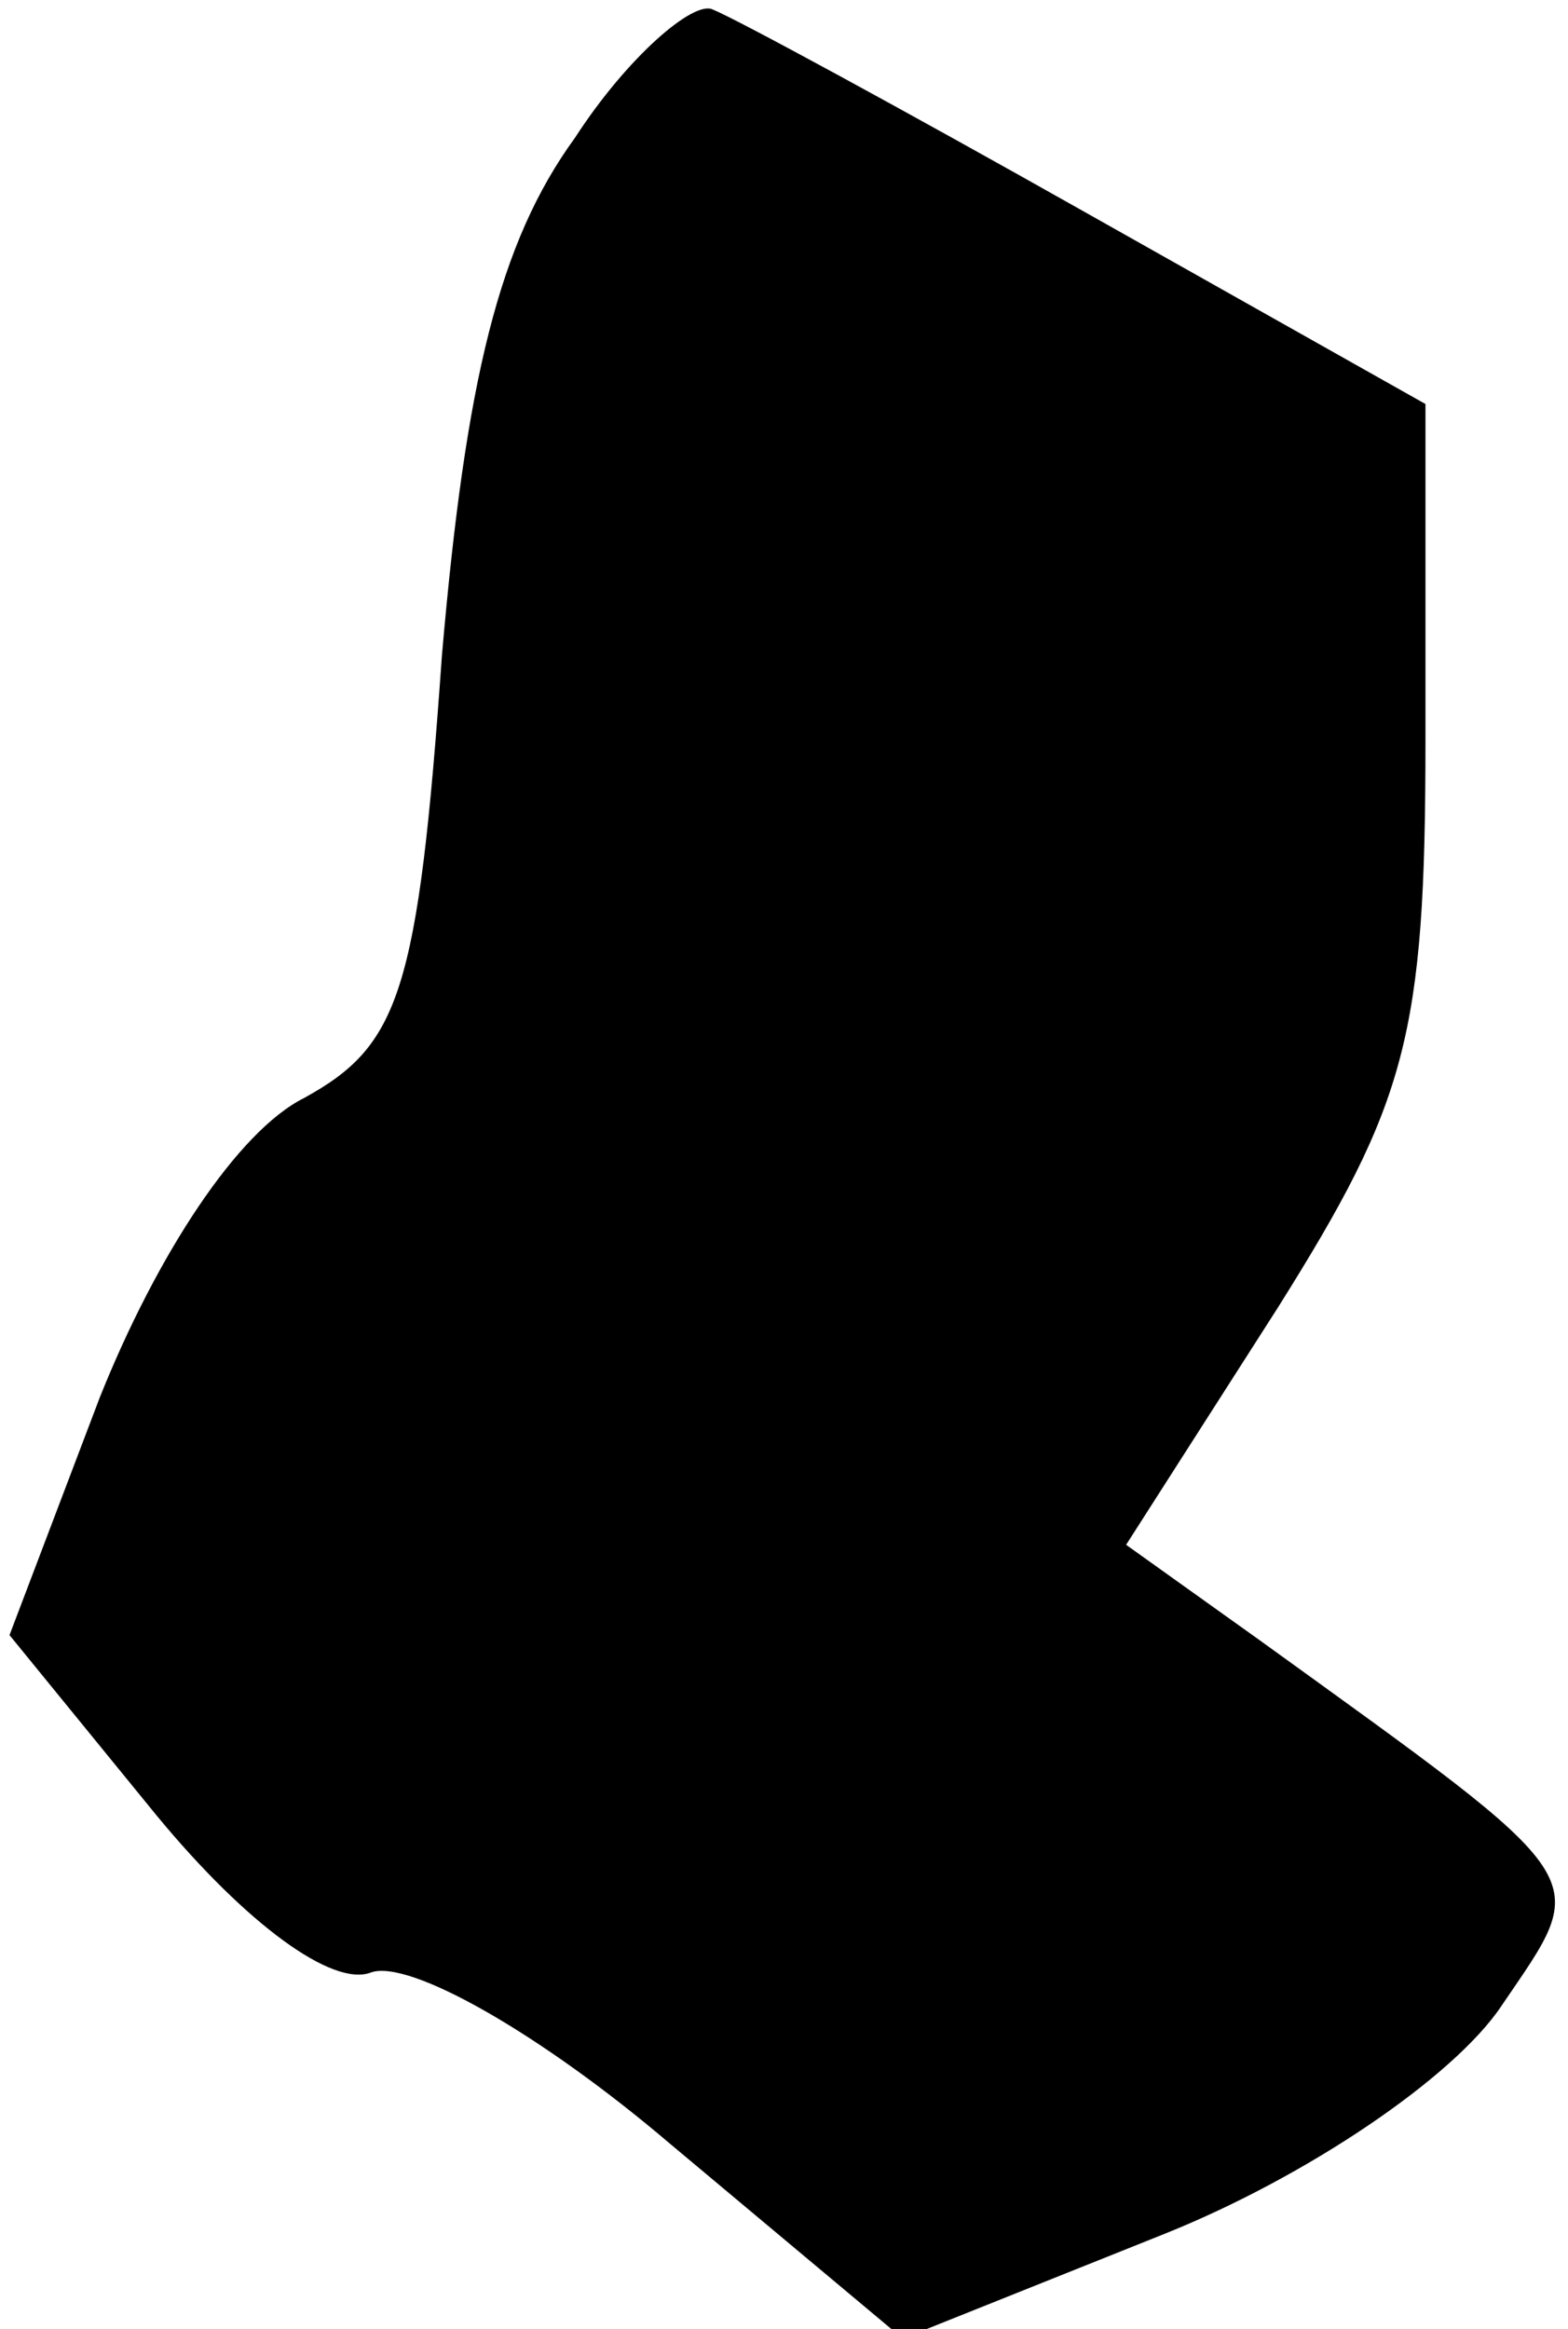 <?xml version="1.0" standalone="no"?>
<!DOCTYPE svg PUBLIC "-//W3C//DTD SVG 20010904//EN"
 "http://www.w3.org/TR/2001/REC-SVG-20010904/DTD/svg10.dtd">
<svg version="1.0" xmlns="http://www.w3.org/2000/svg"
 width="33pt" height="49pt" viewBox="0 0 33 49"
 preserveAspectRatio="xMidYMid meet">
<g transform="translate(0,49) scale(0.1,-0.1)"
fill="#000000" stroke="none">
<path fill="#000000" stroke="none" d="M121 461 c-16 -22 -23 -51 -28 -109 -5
-71 -9 -82 -29 -93 -14 -7 -31 -33 -43 -63 l-19 -50 31 -38 c19 -23 37 -36 45
-33 8 3 36 -13 63 -36 l49 -41 55 22 c30 12 61 33 71 48 19 28 21 25 -51 77
l-28 20 32 50 c27 43 31 57 31 119 l0 71 -71 40 c-39 22 -74 41 -79 43 -4 2
-18 -10 -29 -27z"/>
</g>
</svg>
